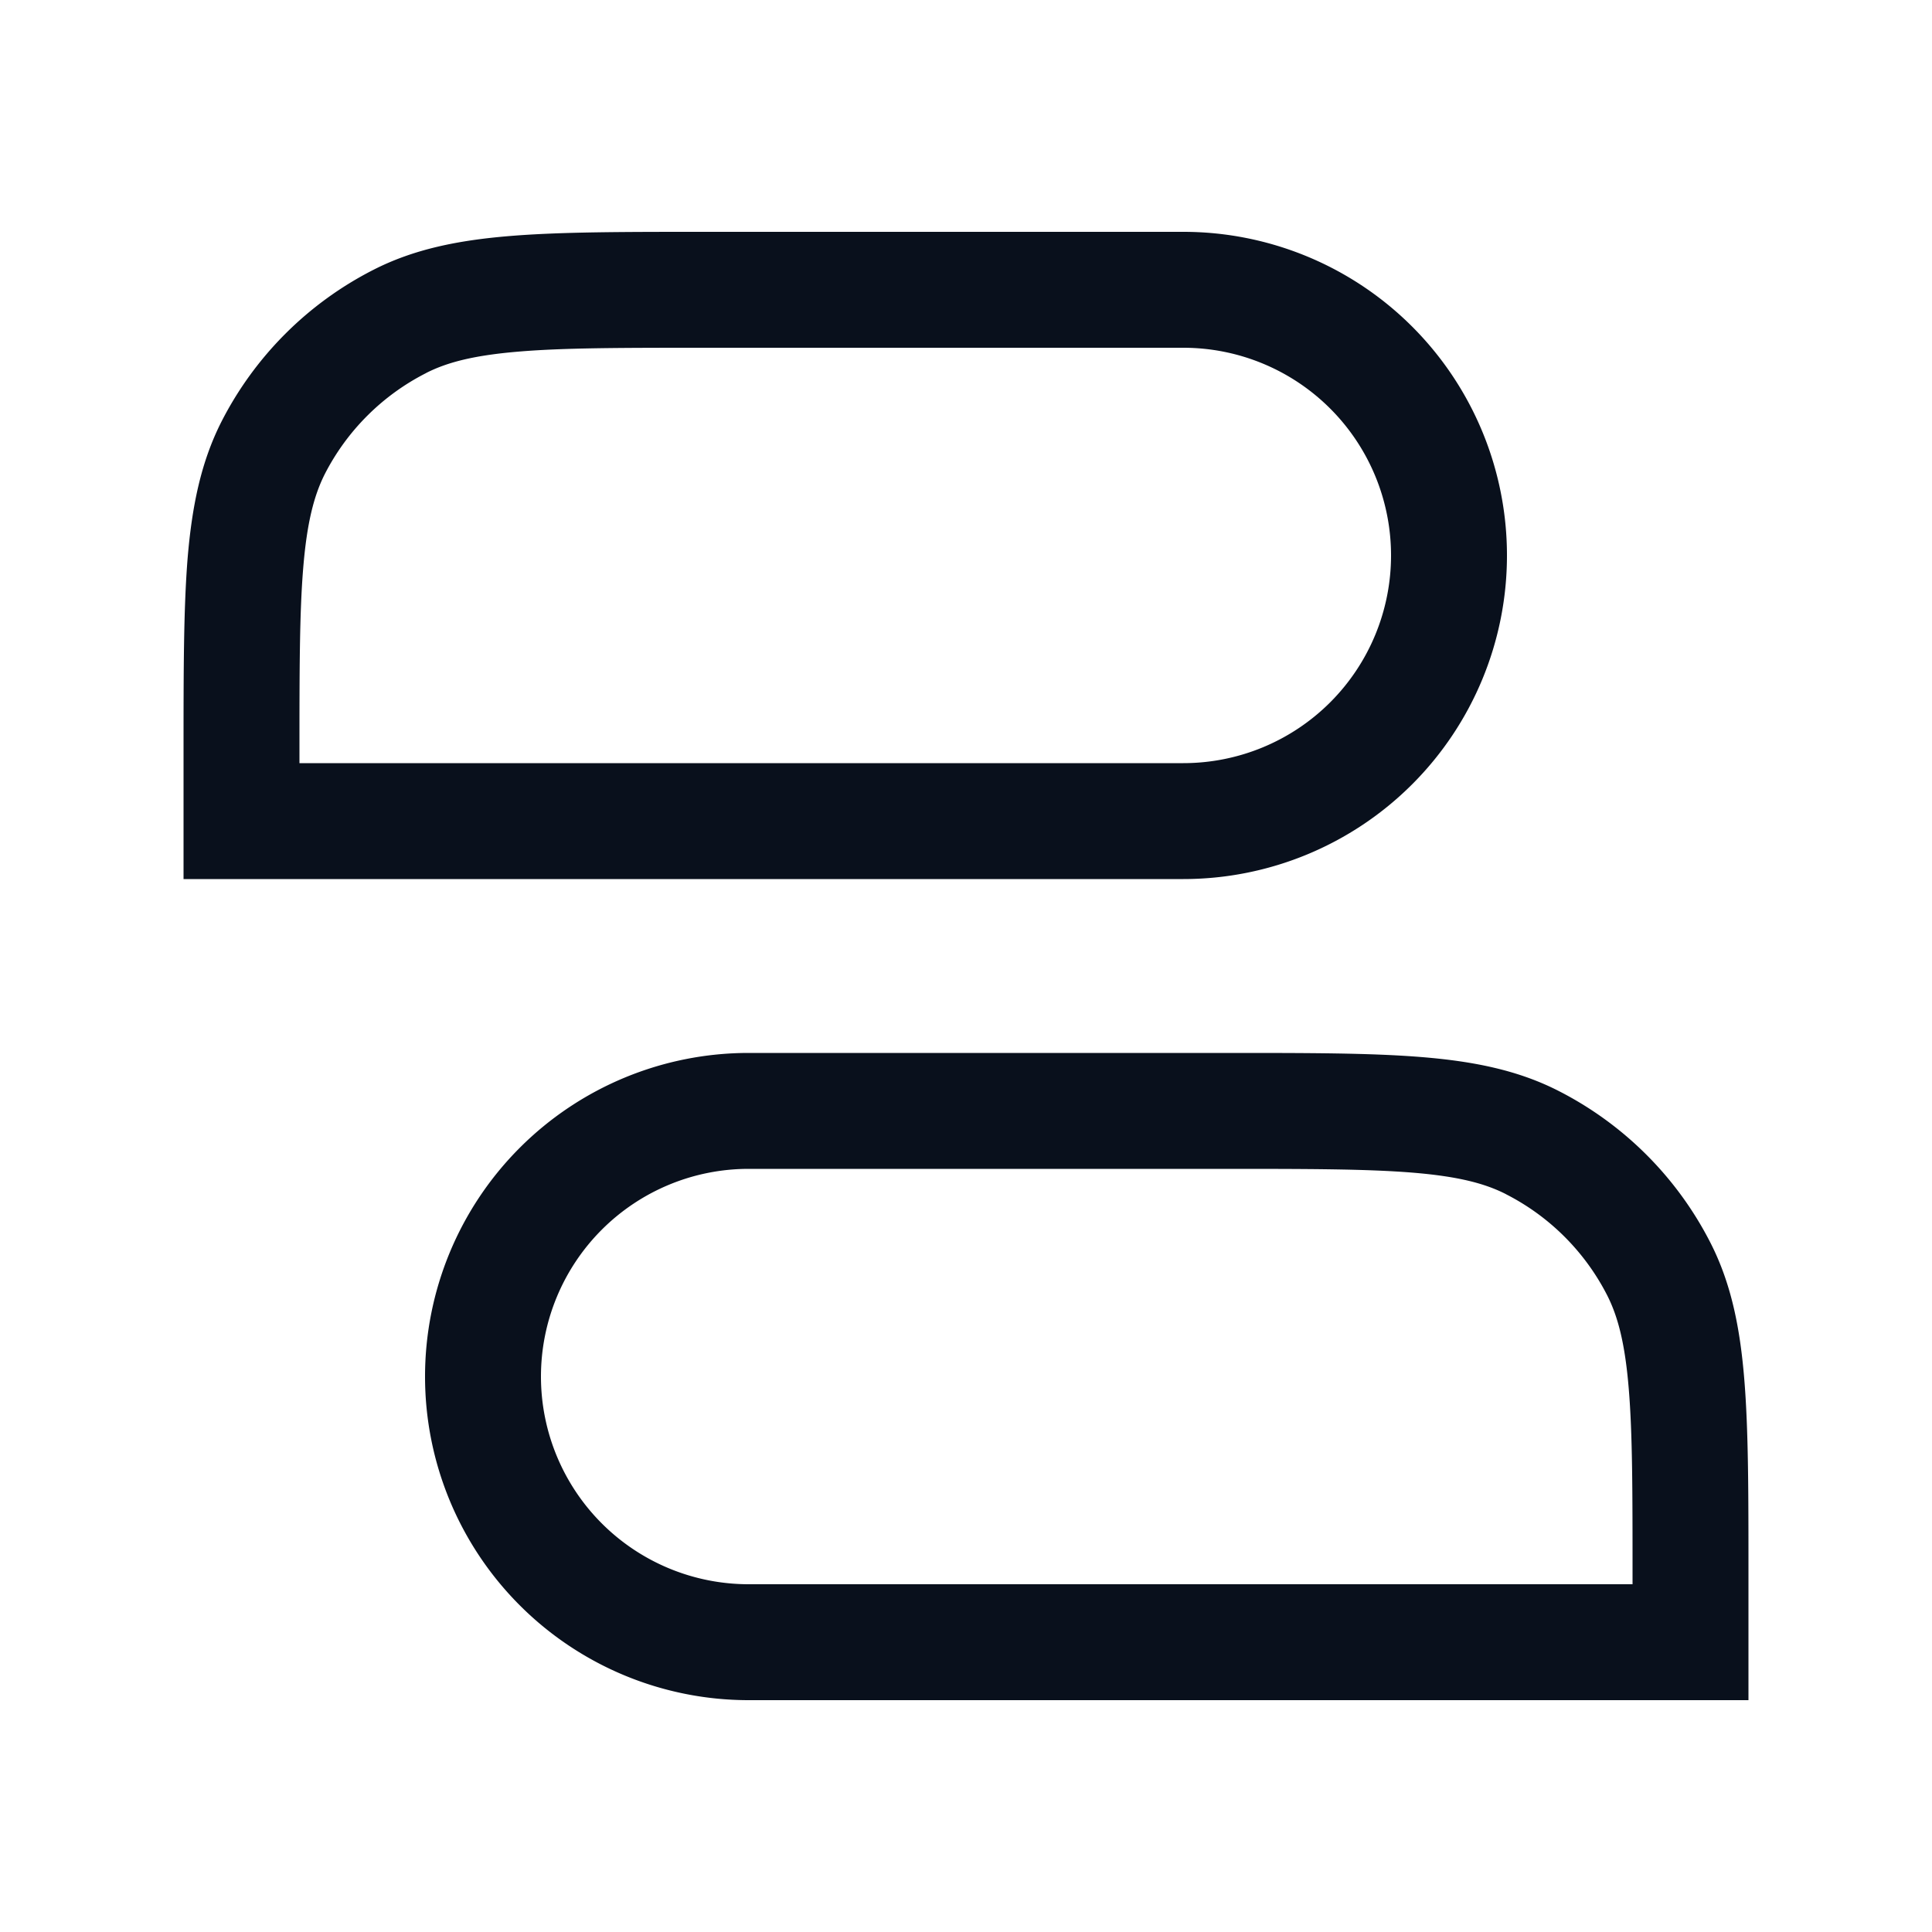 <svg
  xmlns="http://www.w3.org/2000/svg"
  width="20"
  height="20"
  fill="none"
  viewBox="0 0 20 20"
>
  <path
    fill="#09101C"
    fill-rule="evenodd"
    d="M7.3 2.4h-.026c-.818 0-1.469 0-1.993.043-.538.044-.996.136-1.415.35a3.6 3.6 0 0 0-1.574 1.573c-.213.42-.305.877-.35 1.415C1.9 6.306 1.9 6.956 1.9 7.774V9.1h10.35a3.35 3.35 0 1 0 0-6.7H7.3ZM4.41 3.862c.223-.114.505-.185.968-.223C5.848 3.6 6.45 3.6 7.3 3.6h4.95a2.15 2.15 0 0 1 0 4.3H3.1v-.1c0-.85 0-1.451.039-1.922.038-.463.11-.745.222-.968a2.4 2.4 0 0 1 1.05-1.048ZM12.7 10.9h.026c.818 0 1.468 0 1.993.043.538.044.996.136 1.415.35a3.6 3.6 0 0 1 1.573 1.573c.214.42.306.877.35 1.415.043.524.043 1.175.043 1.993V17.6H7.75a3.35 3.35 0 1 1 0-6.7h4.95Zm2.89 1.462c-.223-.114-.505-.185-.969-.223-.47-.038-1.071-.039-1.921-.039H7.75a2.15 2.15 0 0 0 0 4.3h9.15v-.1c0-.85 0-1.451-.039-1.921-.038-.464-.11-.746-.223-.969a2.4 2.4 0 0 0-1.049-1.048Z"
    clip-rule="evenodd"
  />
</svg>
